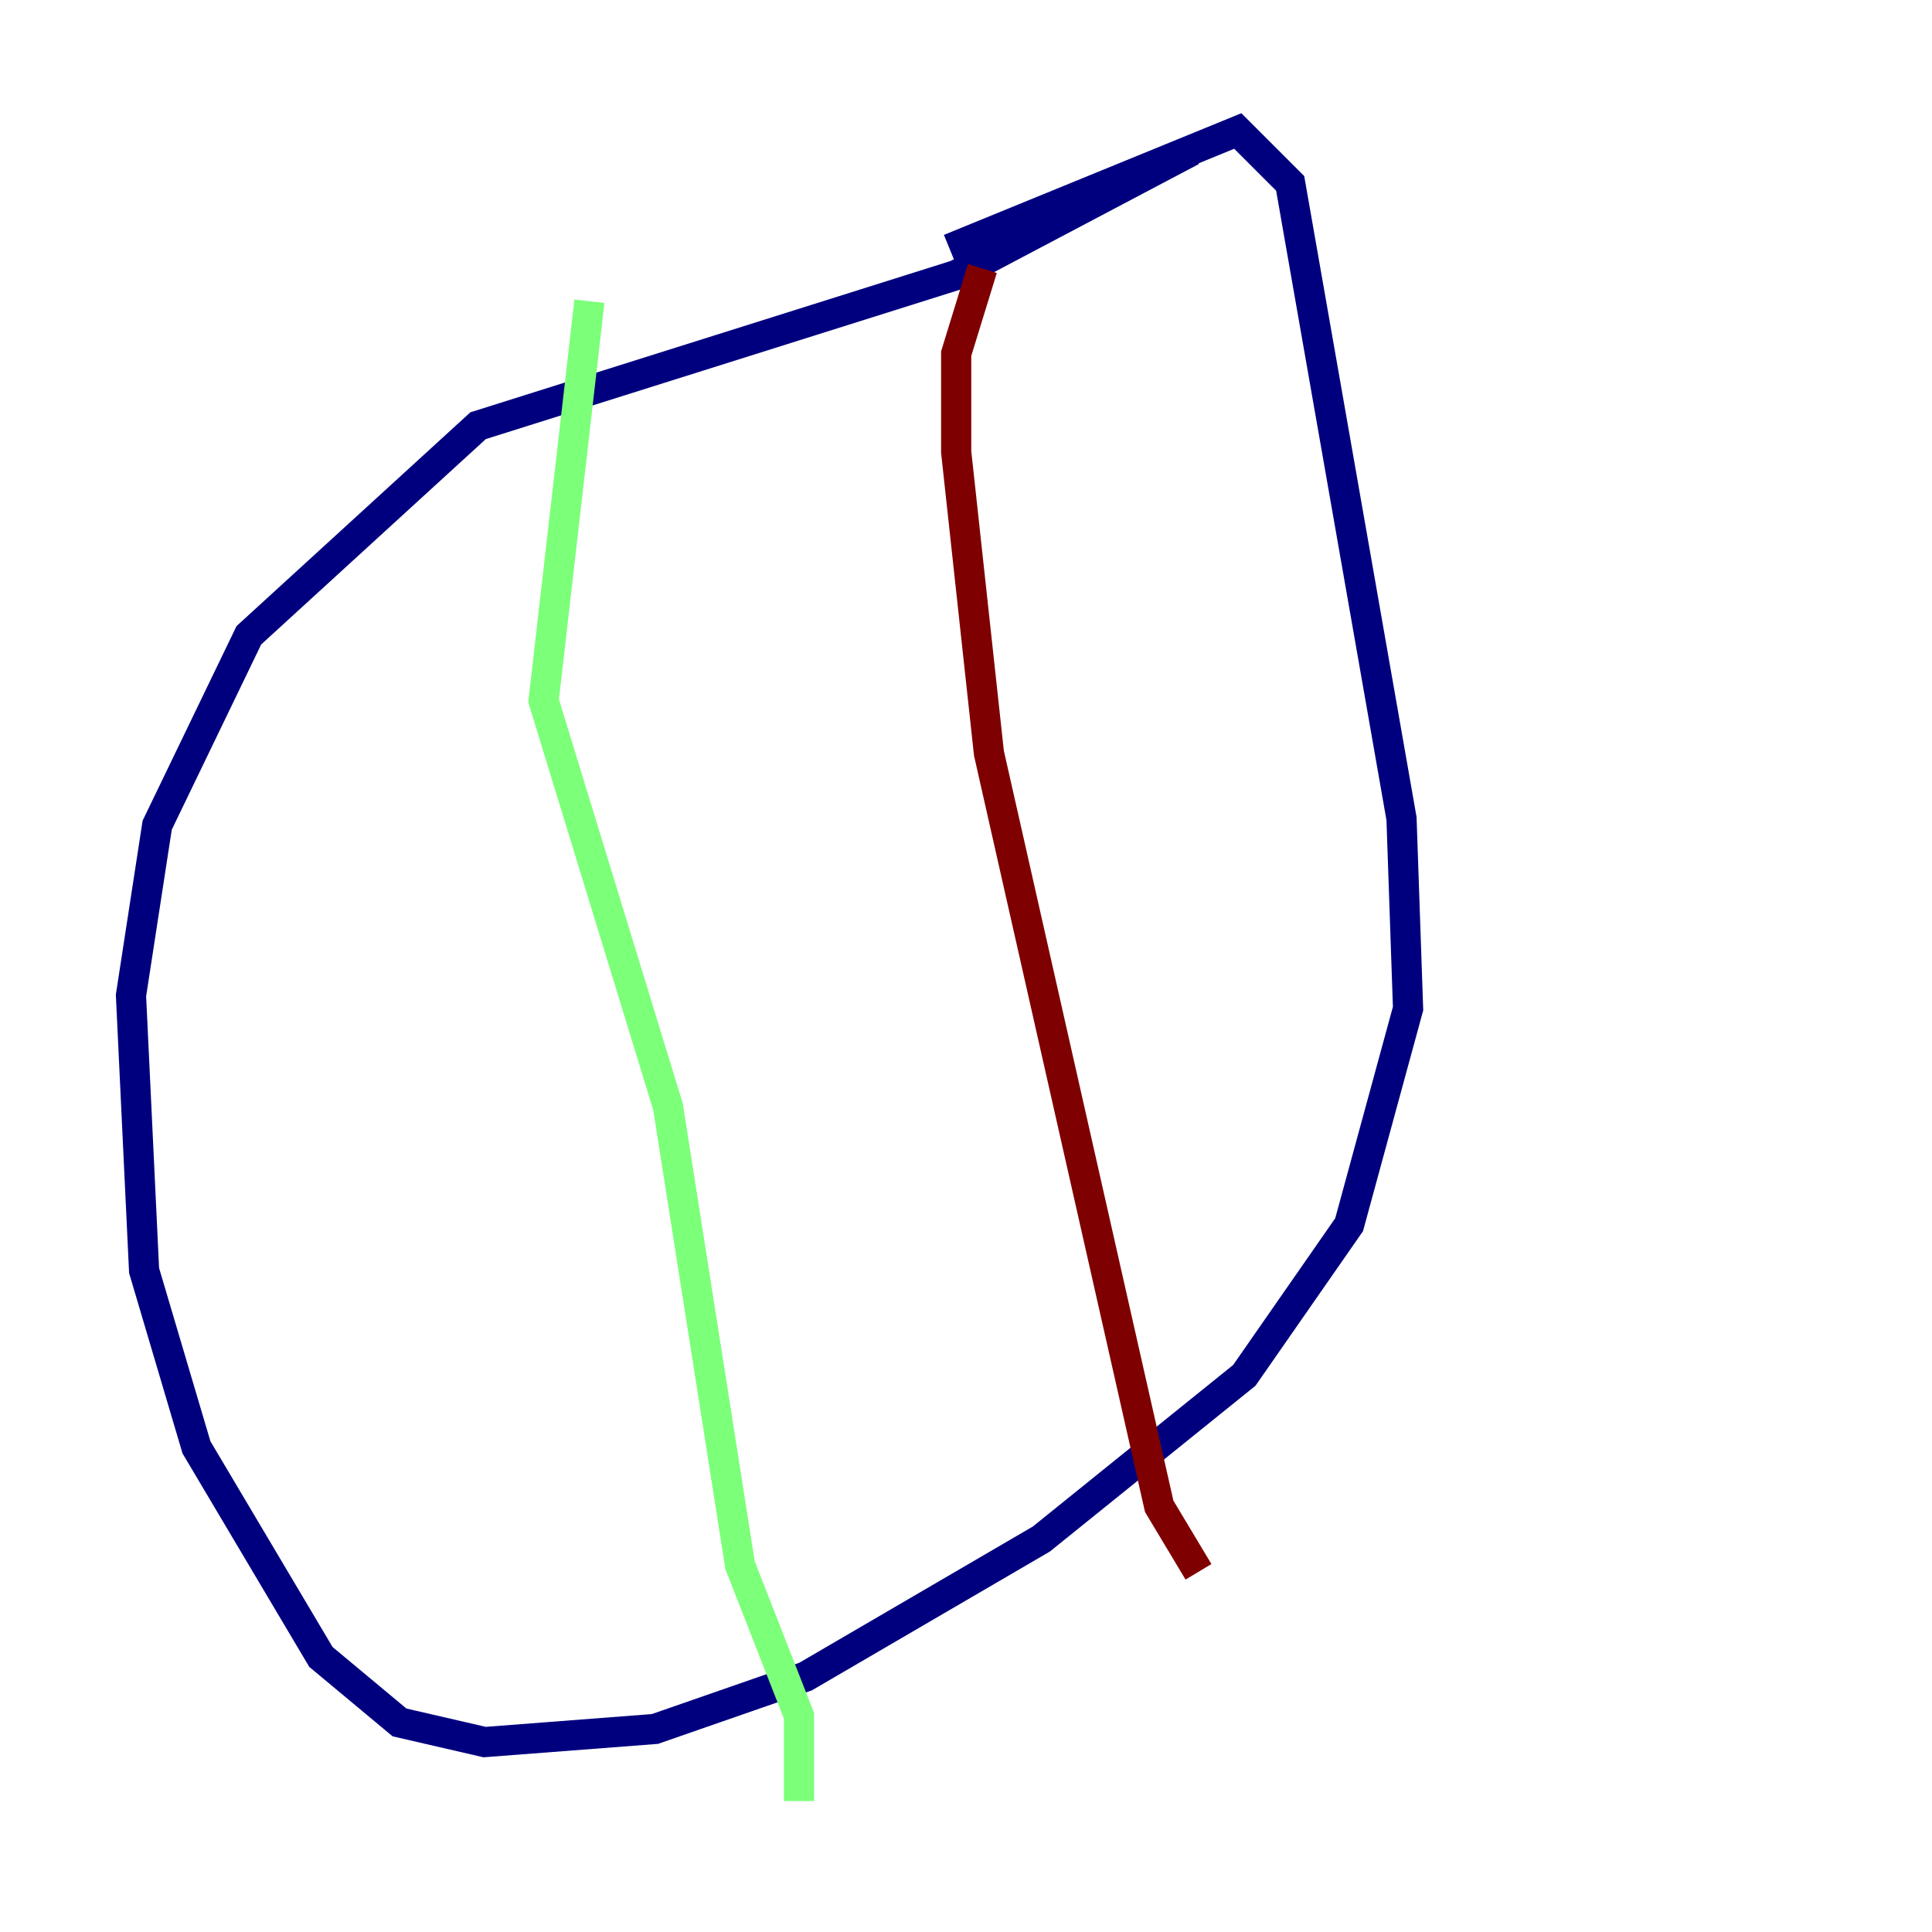 <?xml version="1.0" encoding="utf-8" ?>
<svg baseProfile="tiny" height="128" version="1.2" viewBox="0,0,128,128" width="128" xmlns="http://www.w3.org/2000/svg" xmlns:ev="http://www.w3.org/2001/xml-events" xmlns:xlink="http://www.w3.org/1999/xlink"><defs /><polyline fill="none" points="78.969,9.98 63.349,18.224 31.675,28.203 16.488,42.088 10.414,54.671 8.678,65.953 9.546,84.176 13.017,95.891 21.261,109.776 26.468,114.115 32.108,115.417 43.39,114.549 53.37,111.078 68.99,101.966 82.441,91.119 89.383,81.139 93.288,66.82 92.854,54.237 85.478,12.149 82.007,8.678 62.915,16.488" stroke="#00007f" stroke-width="2" /><polyline fill="none" points="39.051,19.959 36.014,46.427 44.258,73.329 49.031,103.702 52.936,113.681 52.936,119.322" stroke="#7cff79" stroke-width="2" /><polyline fill="none" points="65.085,17.79 63.349,23.43 63.349,29.939 65.519,49.898 76.8,99.797 79.403,104.136" stroke="#7f0000" stroke-width="2" /></svg>